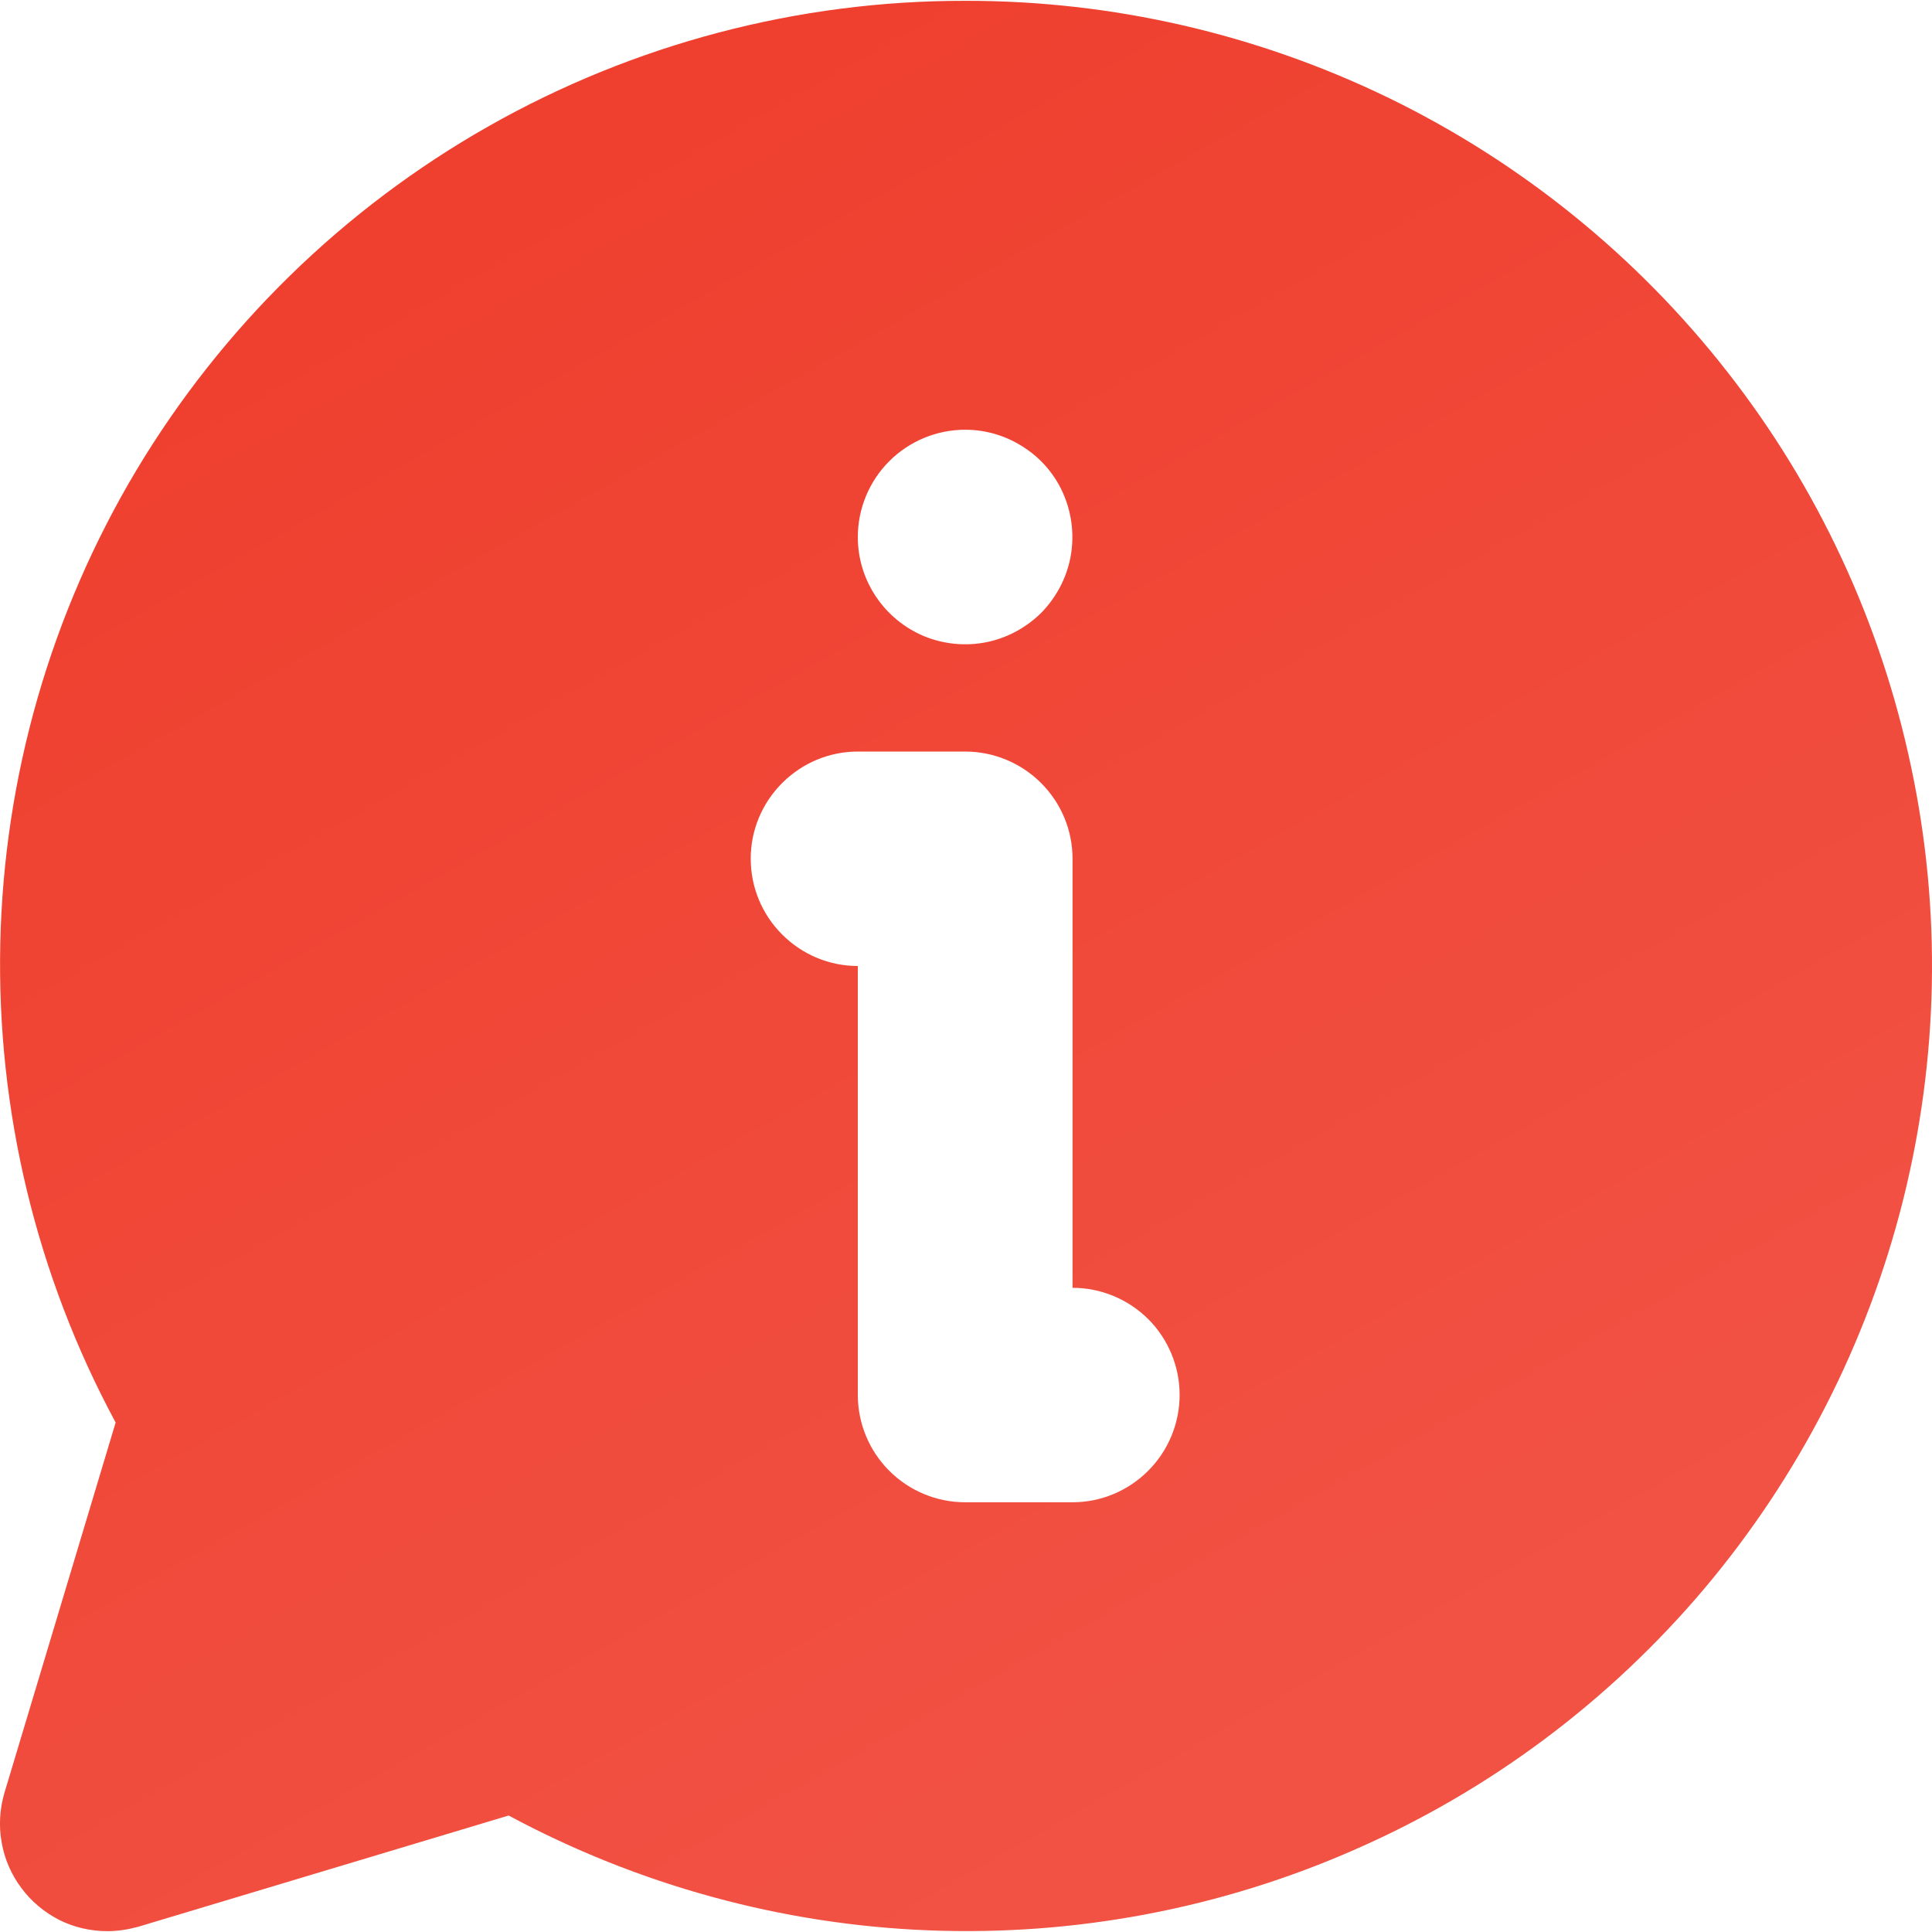 <svg width="7" height="7" viewBox="0 0 7 7" fill="none" xmlns="http://www.w3.org/2000/svg">
<path d="M3.497 0.003C2.892 0.002 2.297 0.159 1.771 0.457C1.245 0.755 0.805 1.185 0.494 1.704C0.184 2.223 0.014 2.814 0.001 3.419C-0.012 4.024 0.132 4.622 0.419 5.154L0.016 6.496C-0.001 6.554 -0.005 6.616 0.006 6.675C0.016 6.735 0.041 6.792 0.077 6.84C0.113 6.889 0.16 6.928 0.214 6.956C0.268 6.983 0.328 6.997 0.389 6.997C0.427 6.997 0.464 6.991 0.501 6.981L1.843 6.578C2.312 6.83 2.832 6.973 3.364 6.994C3.895 7.015 4.425 6.915 4.912 6.7C5.4 6.486 5.831 6.163 6.175 5.756C6.518 5.349 6.764 4.869 6.894 4.353C7.024 3.837 7.035 3.298 6.924 2.777C6.814 2.256 6.587 1.767 6.259 1.348C5.931 0.928 5.512 0.589 5.034 0.356C4.555 0.123 4.029 0.002 3.497 0.003ZM3.497 1.557C3.574 1.557 3.649 1.58 3.713 1.623C3.777 1.665 3.827 1.726 3.856 1.797C3.885 1.868 3.893 1.946 3.878 2.022C3.863 2.097 3.826 2.166 3.772 2.221C3.717 2.275 3.648 2.312 3.573 2.327C3.497 2.342 3.419 2.334 3.348 2.305C3.277 2.275 3.217 2.226 3.174 2.162C3.131 2.098 3.108 2.023 3.108 1.946C3.108 1.843 3.149 1.744 3.222 1.671C3.295 1.598 3.394 1.557 3.497 1.557ZM3.886 5.443H3.497C3.394 5.443 3.295 5.402 3.222 5.329C3.149 5.256 3.108 5.157 3.108 5.054V3.5C3.005 3.5 2.907 3.459 2.834 3.386C2.761 3.313 2.72 3.215 2.72 3.111C2.72 3.008 2.761 2.91 2.834 2.837C2.907 2.764 3.005 2.723 3.108 2.723H3.497C3.6 2.723 3.699 2.764 3.772 2.837C3.845 2.91 3.886 3.008 3.886 3.111V4.666C3.989 4.666 4.087 4.707 4.16 4.779C4.233 4.852 4.274 4.951 4.274 5.054C4.274 5.157 4.233 5.256 4.16 5.329C4.087 5.402 3.989 5.443 3.886 5.443Z" fill="url(#paint0_linear_1465_2300)"/>
<defs>
<linearGradient id="paint0_linear_1465_2300" x1="-1.036" y1="-1.033" x2="3.5" y2="6.997" gradientUnits="userSpaceOnUse">
<stop stop-color="#EE3725"/>
<stop offset="1" stop-color="#F15244"/>
</linearGradient>
</defs>
</svg>
